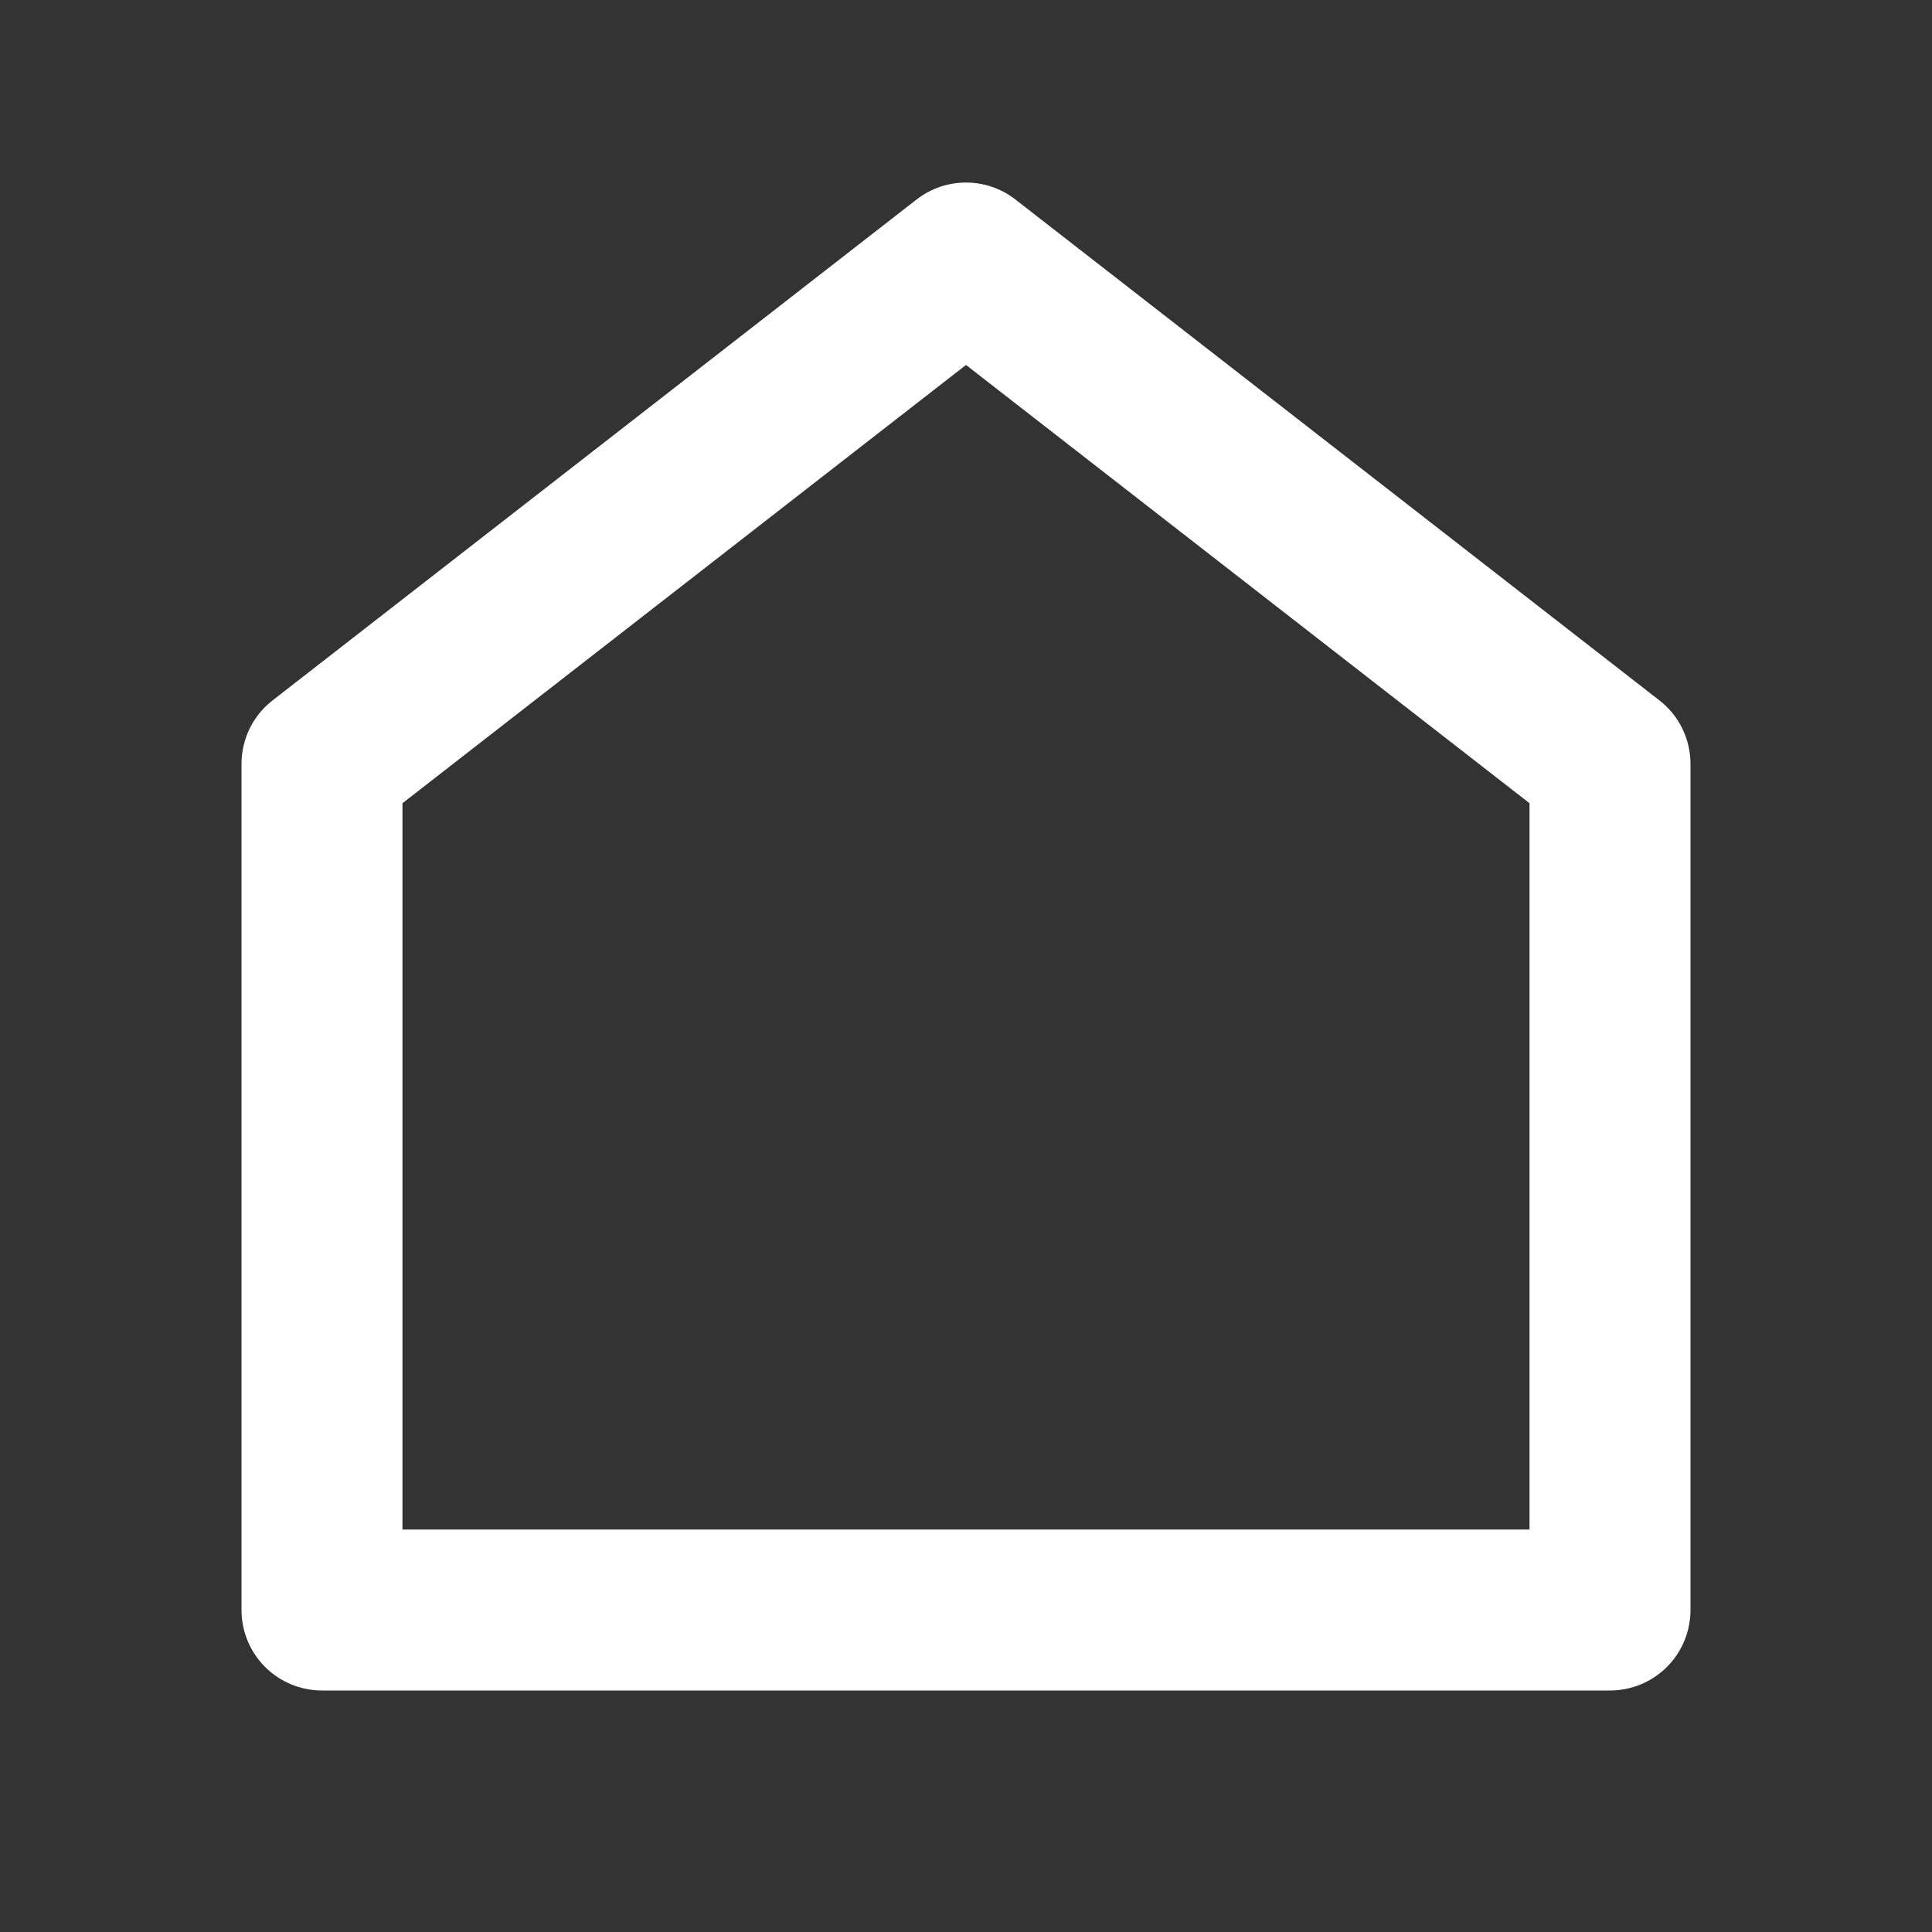 <svg width="31" height="31" viewBox="0 0 31 31" fill="none" xmlns="http://www.w3.org/2000/svg">
<rect x="0" y="0" width="31" height="31" fill="#333333" stroke="none"/>
<path d="M27.125 25.833C27.125 26.176 26.989 26.504 26.747 26.747C26.504 26.989 26.176 27.125 25.833 27.125H5.167C4.824 27.125 4.496 26.989 4.253 26.747C4.011 26.504 3.875 26.176 3.875 25.833V12.258C3.875 12.061 3.92 11.867 4.006 11.69C4.093 11.513 4.218 11.358 4.374 11.238L14.707 3.201C14.934 3.024 15.213 2.929 15.5 2.929C15.787 2.929 16.066 3.024 16.293 3.201L26.626 11.238C26.782 11.358 26.907 11.513 26.994 11.69C27.08 11.867 27.125 12.061 27.125 12.258V25.833ZM24.542 24.542V12.888L15.5 5.856L6.458 12.888V24.542H24.542Z" fill="white"/>
</svg>
